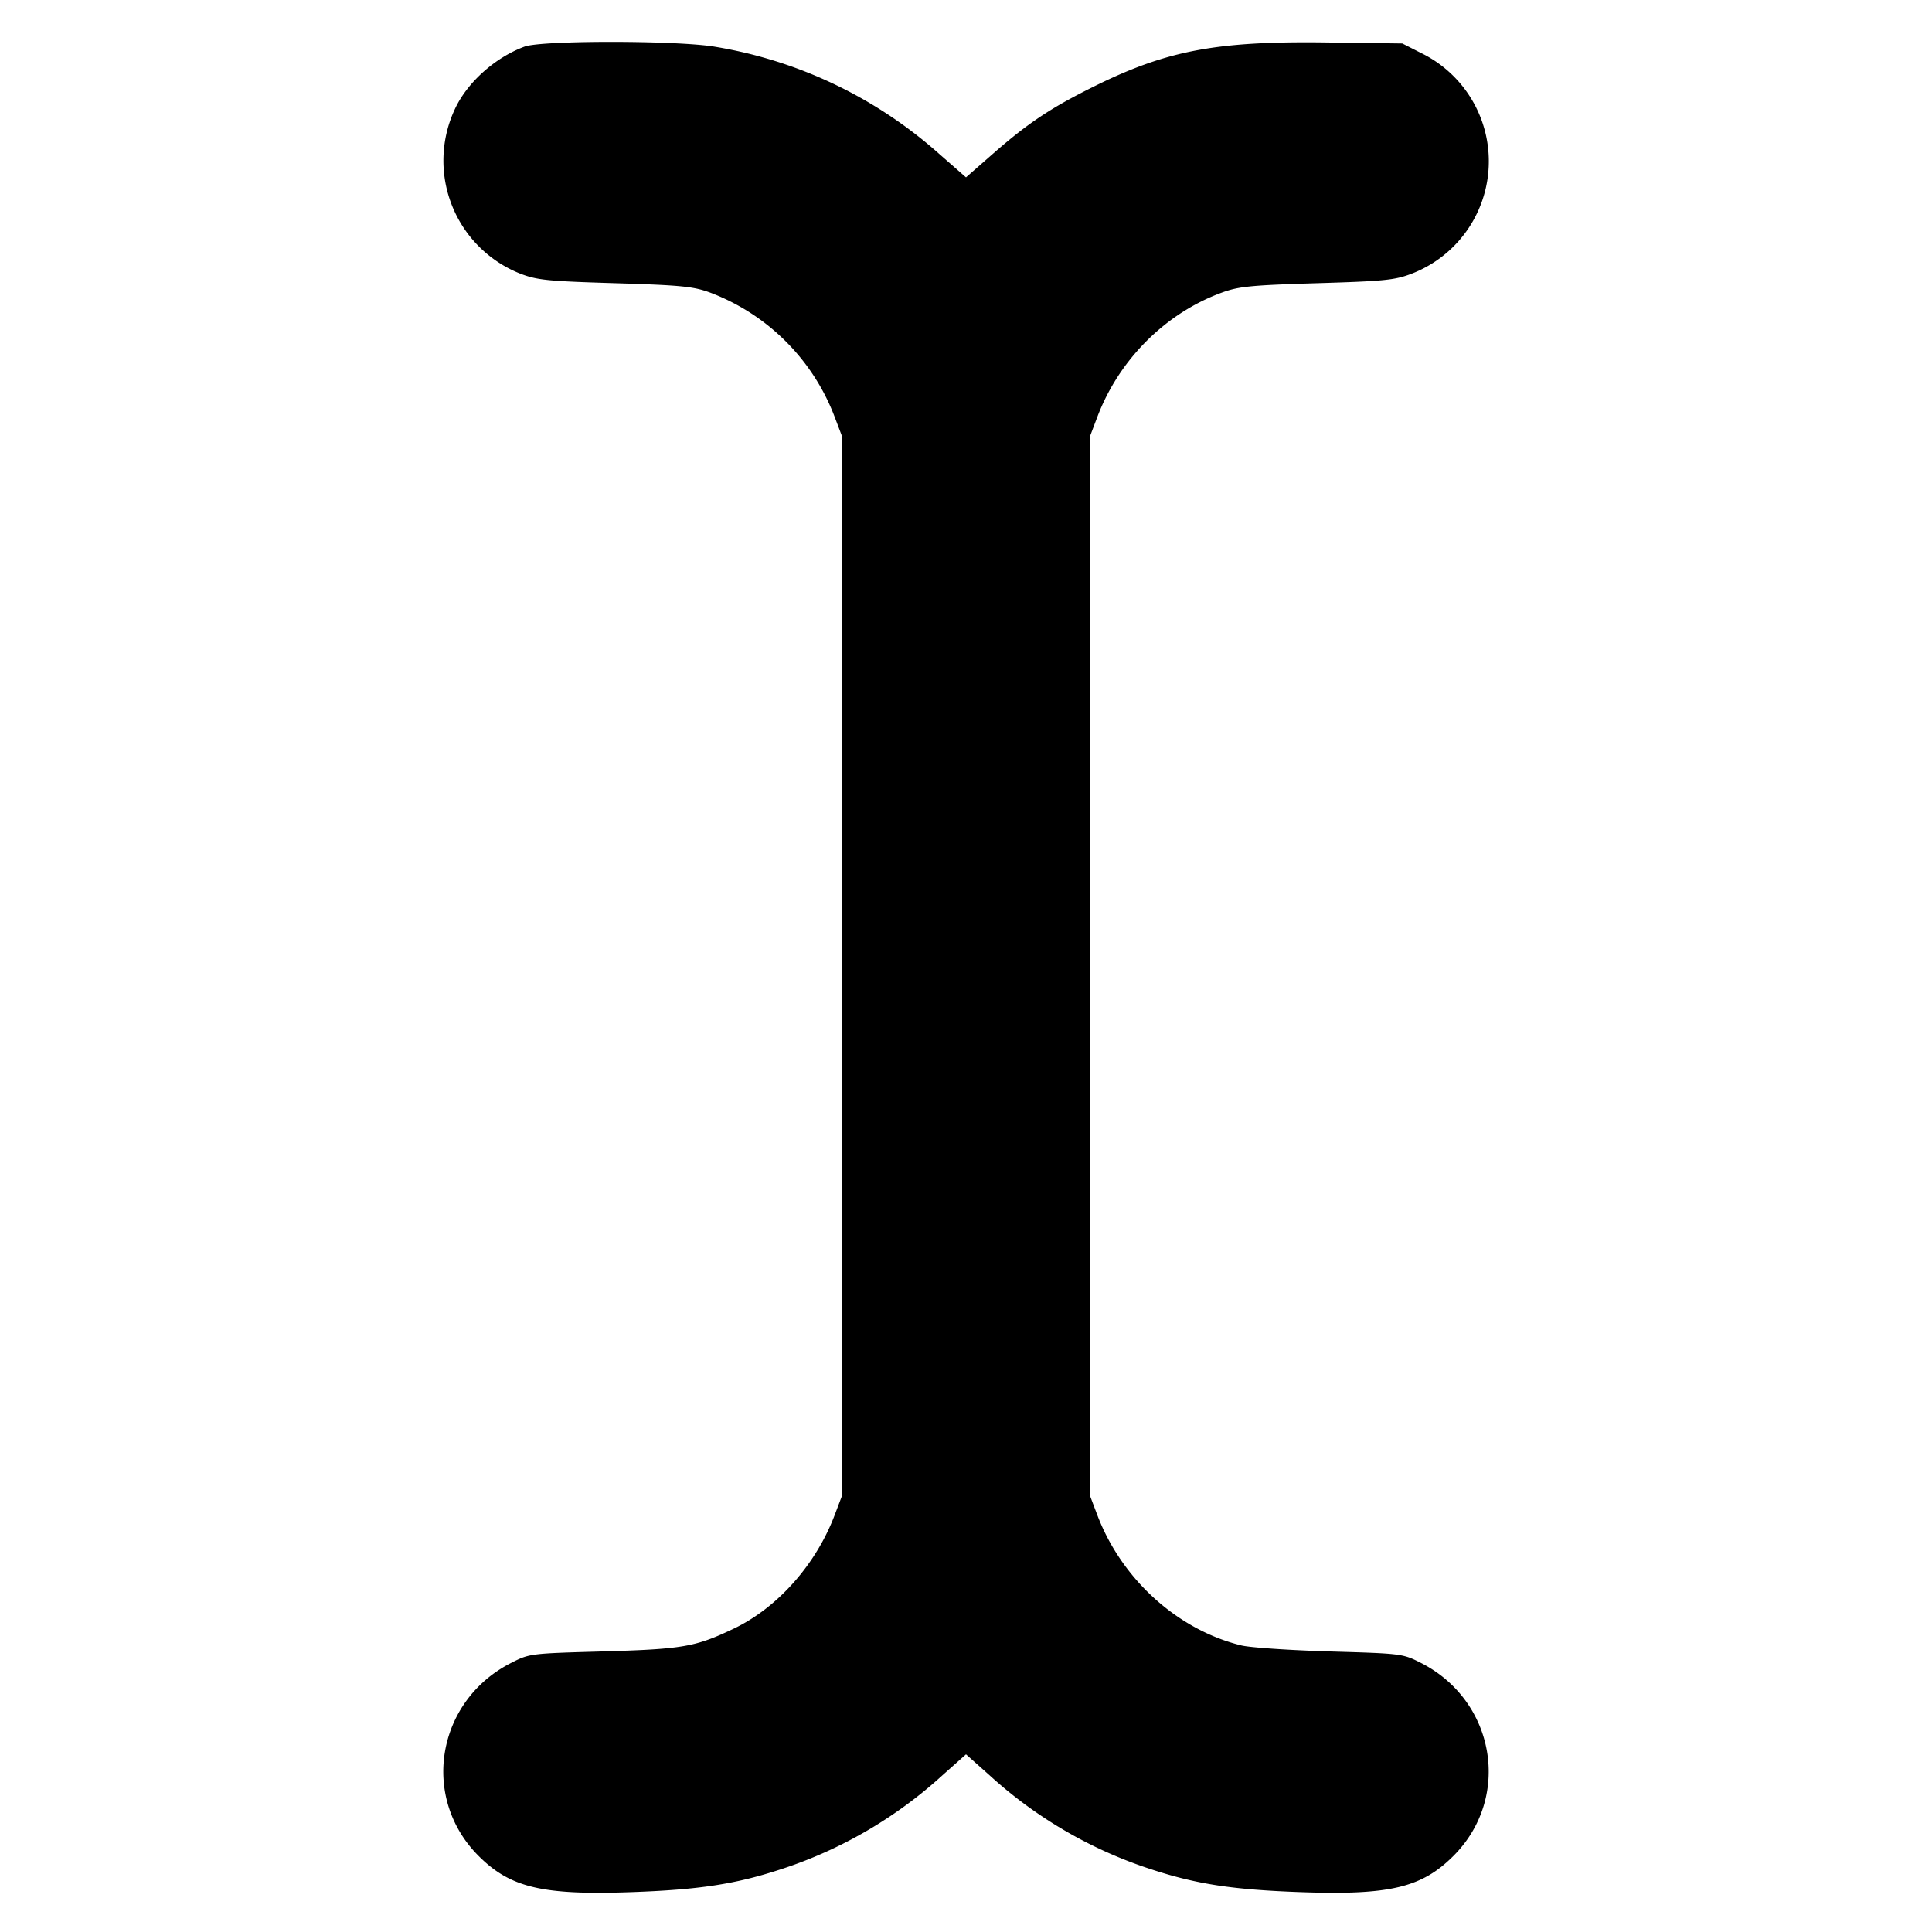 <svg xmlns="http://www.w3.org/2000/svg" width="24" height="24" fill="none" stroke="currentColor" stroke-linecap="round" stroke-linejoin="round" stroke-width="3"><path fill="#000" fill-rule="evenodd" stroke="none" d="M6.516.579c-.364.134-.71.443-.864.773a1.51 1.51 0 0 0 .815 2.049c.207.079.34.092 1.173.117.817.025.971.04 1.177.115a2.66 2.66 0 0 1 1.553 1.55l.09.237v13.16l-.09.237c-.233.618-.712 1.157-1.26 1.417-.475.226-.629.252-1.63.281-.89.025-.903.026-1.128.141-.93.471-1.133 1.673-.407 2.399.394.394.792.489 1.895.45.842-.03 1.293-.098 1.857-.283a5.5 5.5 0 0 0 2.013-1.171l.29-.258.29.258a5.5 5.5 0 0 0 2.013 1.171c.564.185 1.015.253 1.857.283 1.103.039 1.501-.056 1.895-.45.726-.726.522-1.929-.406-2.399-.225-.114-.239-.115-1.129-.141-.495-.015-.99-.048-1.1-.075-.793-.194-1.489-.825-1.79-1.623l-.09-.237V5.42l.09-.237c.27-.716.85-1.295 1.553-1.55.206-.075.36-.09 1.177-.115.833-.025.966-.038 1.173-.117a1.496 1.496 0 0 0 .115-2.745L17.42.54l-.957-.013c-1.34-.017-1.96.099-2.843.532-.551.271-.838.46-1.275.842L12 2.203l-.345-.302A5.54 5.54 0 0 0 8.89.582C8.429.501 6.733.499 6.516.579"/></svg>